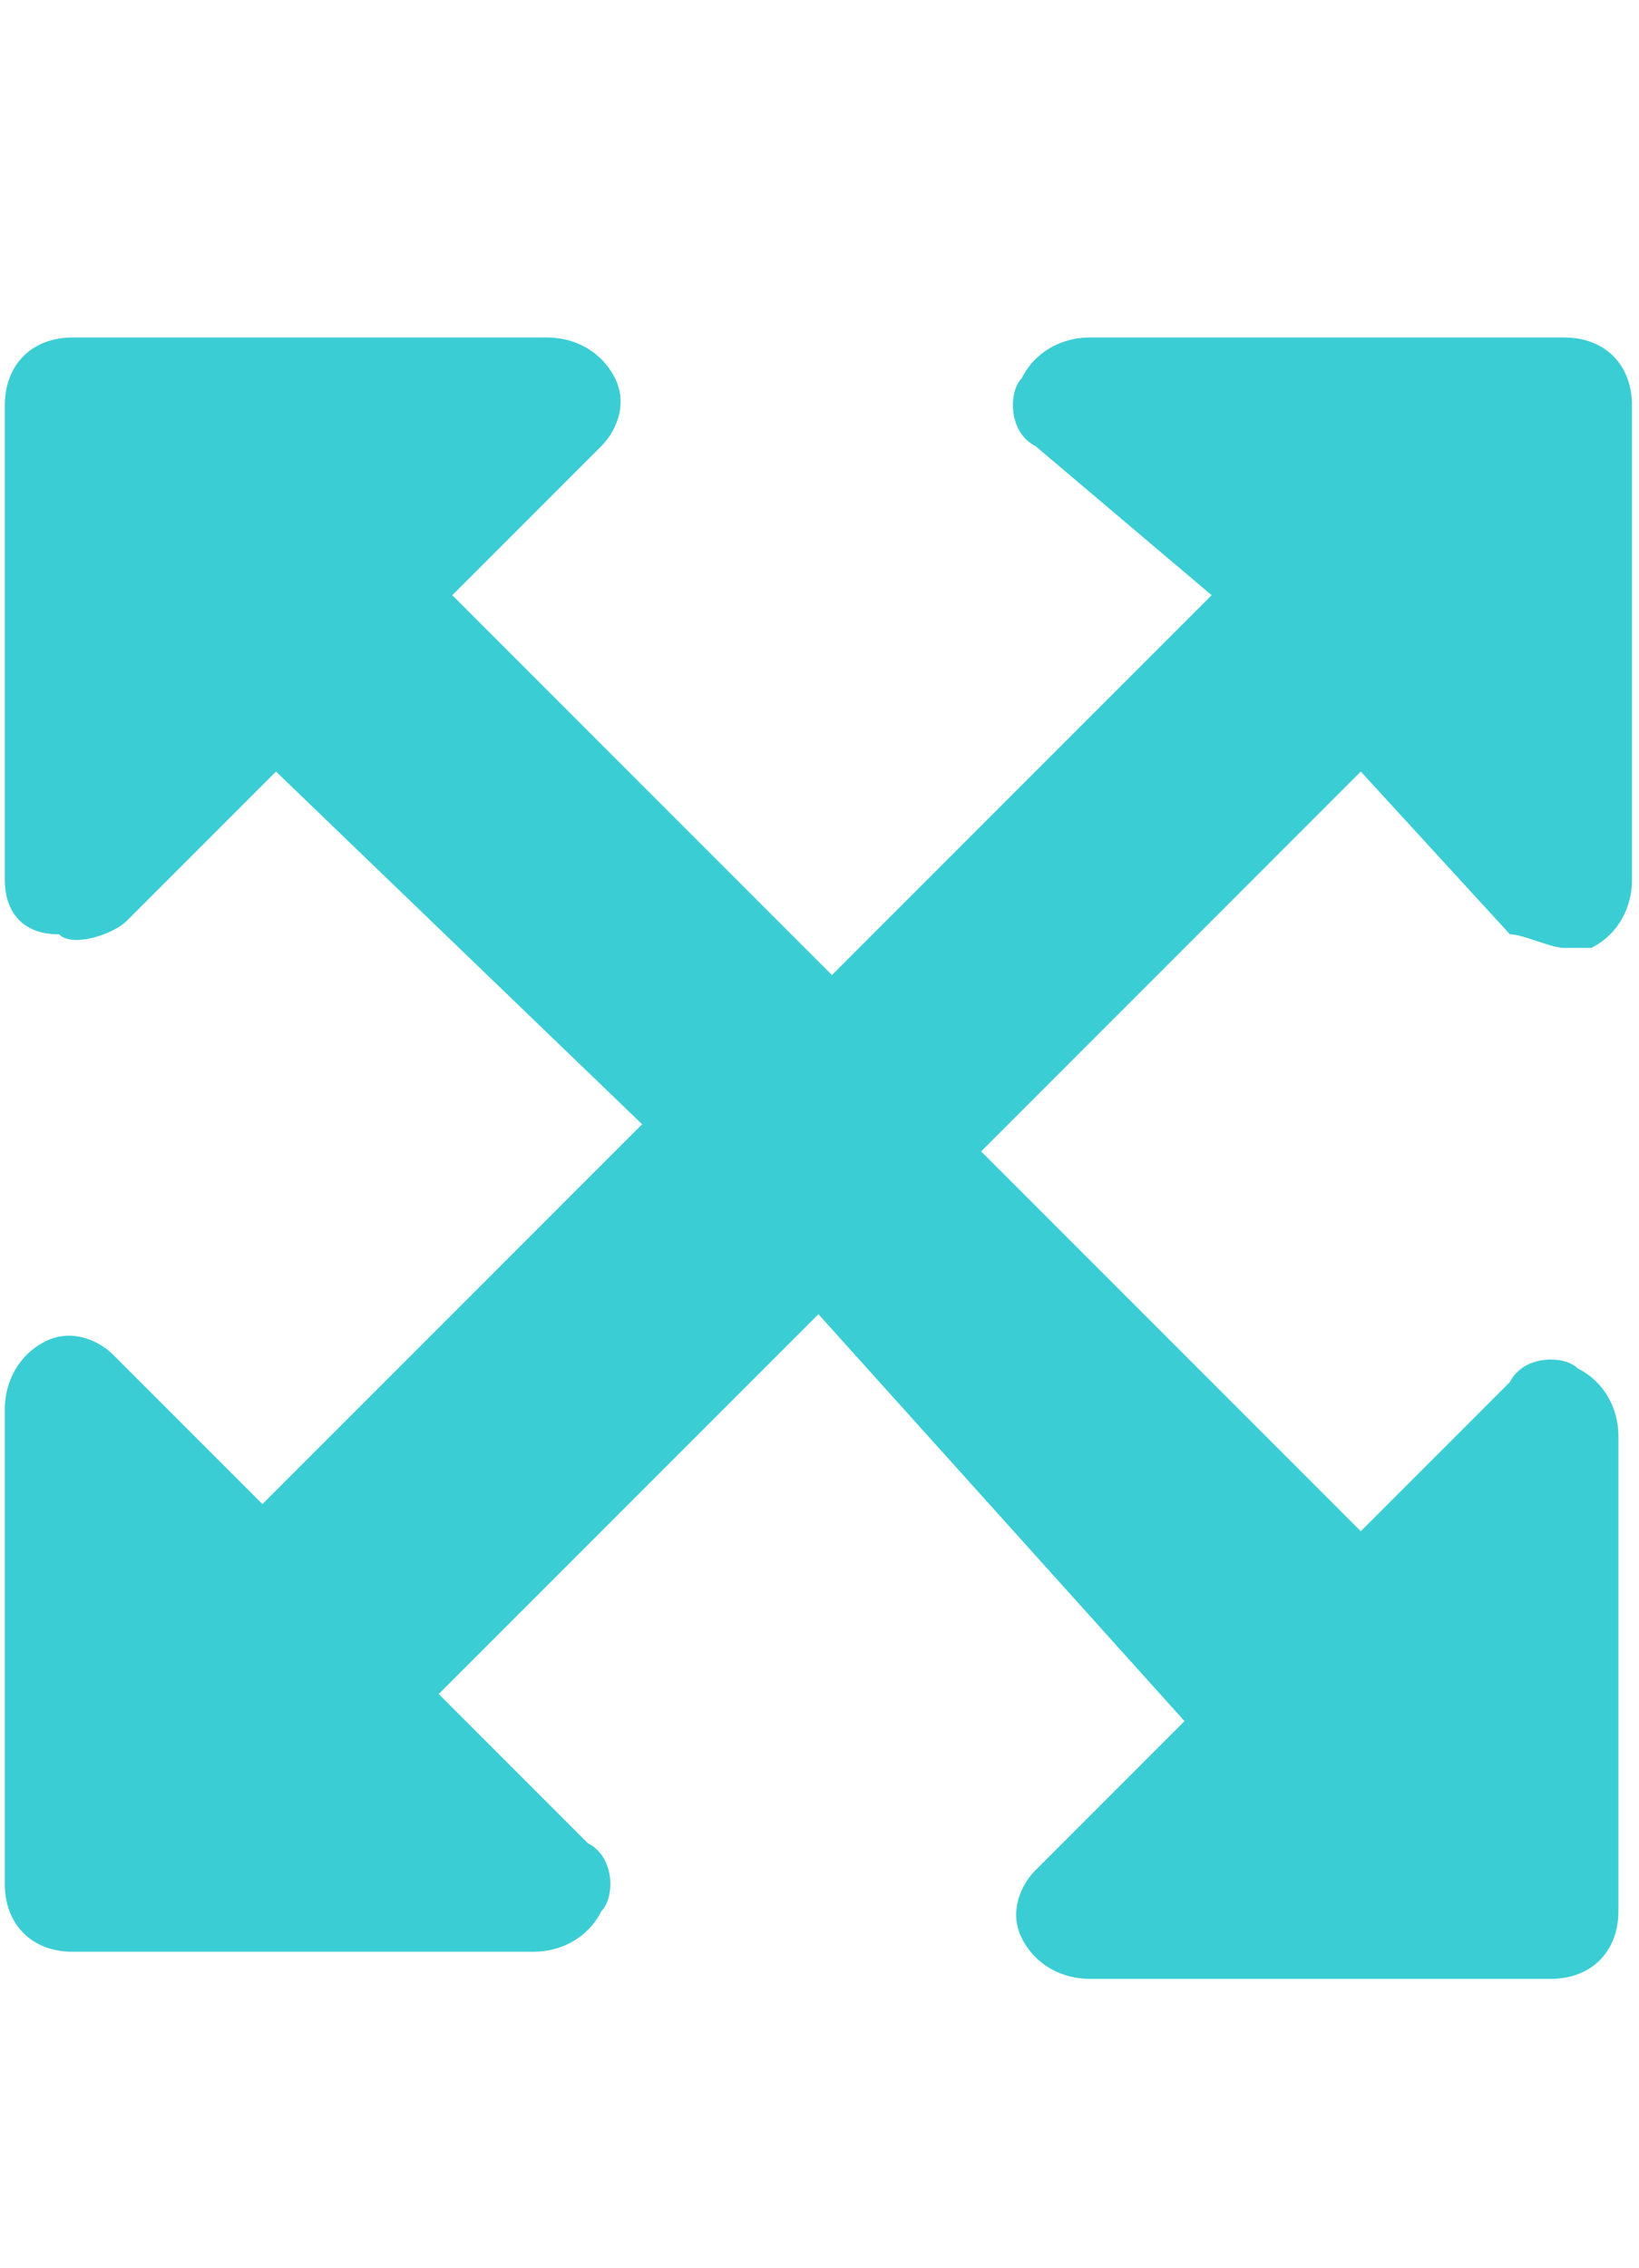 <?xml version="1.0" encoding="utf-8"?>
<!-- Generator: Adobe Illustrator 16.0.4, SVG Export Plug-In . SVG Version: 6.00 Build 0)  -->
<!DOCTYPE svg PUBLIC "-//W3C//DTD SVG 1.1//EN" "http://www.w3.org/Graphics/SVG/1.1/DTD/svg11.dtd">
<svg version="1.1" id="Layer_1" xmlns="http://www.w3.org/2000/svg" xmlns:xlink="http://www.w3.org/1999/xlink" x="0px" y="0px"
	 width="680.311px" height="941.101px" viewBox="0 0 680.311 941.101" enable-background="new 0 0 680.311 941.101"
	 xml:space="preserve">
<title>title_icons_pencil_closed</title>
<path fill="#3BCDD4" d="M564.836,320.127L407.244,477.718l157.592,157.596l61.907-61.912c5.631-11.258,22.517-11.258,28.146-5.631
	c11.252,5.631,16.882,16.885,16.882,28.141v196.992c0,16.887-11.257,28.145-28.141,28.145H452.268
	c-11.257,0-22.513-5.627-28.145-16.885c-5.631-11.258,0-22.514,5.632-28.145l61.907-61.908L339.698,545.263l-157.59,157.586
	l61.909,61.912c11.257,5.631,11.257,22.516,5.629,28.145c-5.629,11.258-16.885,16.889-28.14,16.889H30.142
	C13.257,809.792,2,798.533,2,781.65V584.656c0-11.254,5.627-22.512,16.886-28.139c11.257-5.631,22.512,0,28.141,5.627l61.91,61.912
	l157.59-157.594L114.562,320.127l-61.909,61.911c-5.63,5.629-22.512,11.258-28.141,5.629C7.623,387.667,2,376.409,2,365.156V168.164
	c0-16.883,11.257-28.14,28.143-28.14h196.988c11.26,0,22.512,5.63,28.144,16.885c5.628,11.255,0,22.513-5.63,28.14l-61.909,61.912
	l157.591,157.594l157.598-157.593l-73.171-61.913c-11.258-5.627-11.258-22.513-5.627-28.14c5.627-11.258,16.884-16.885,28.14-16.885
	H649.26c16.883,0,28.138,11.259,28.138,28.14v196.994c0,11.252-5.631,22.509-16.884,28.141c-5.631,0-5.631,0-11.252,0
	c-5.63,0-16.893-5.634-22.516-5.634L564.836,320.127z"/>
</svg>
